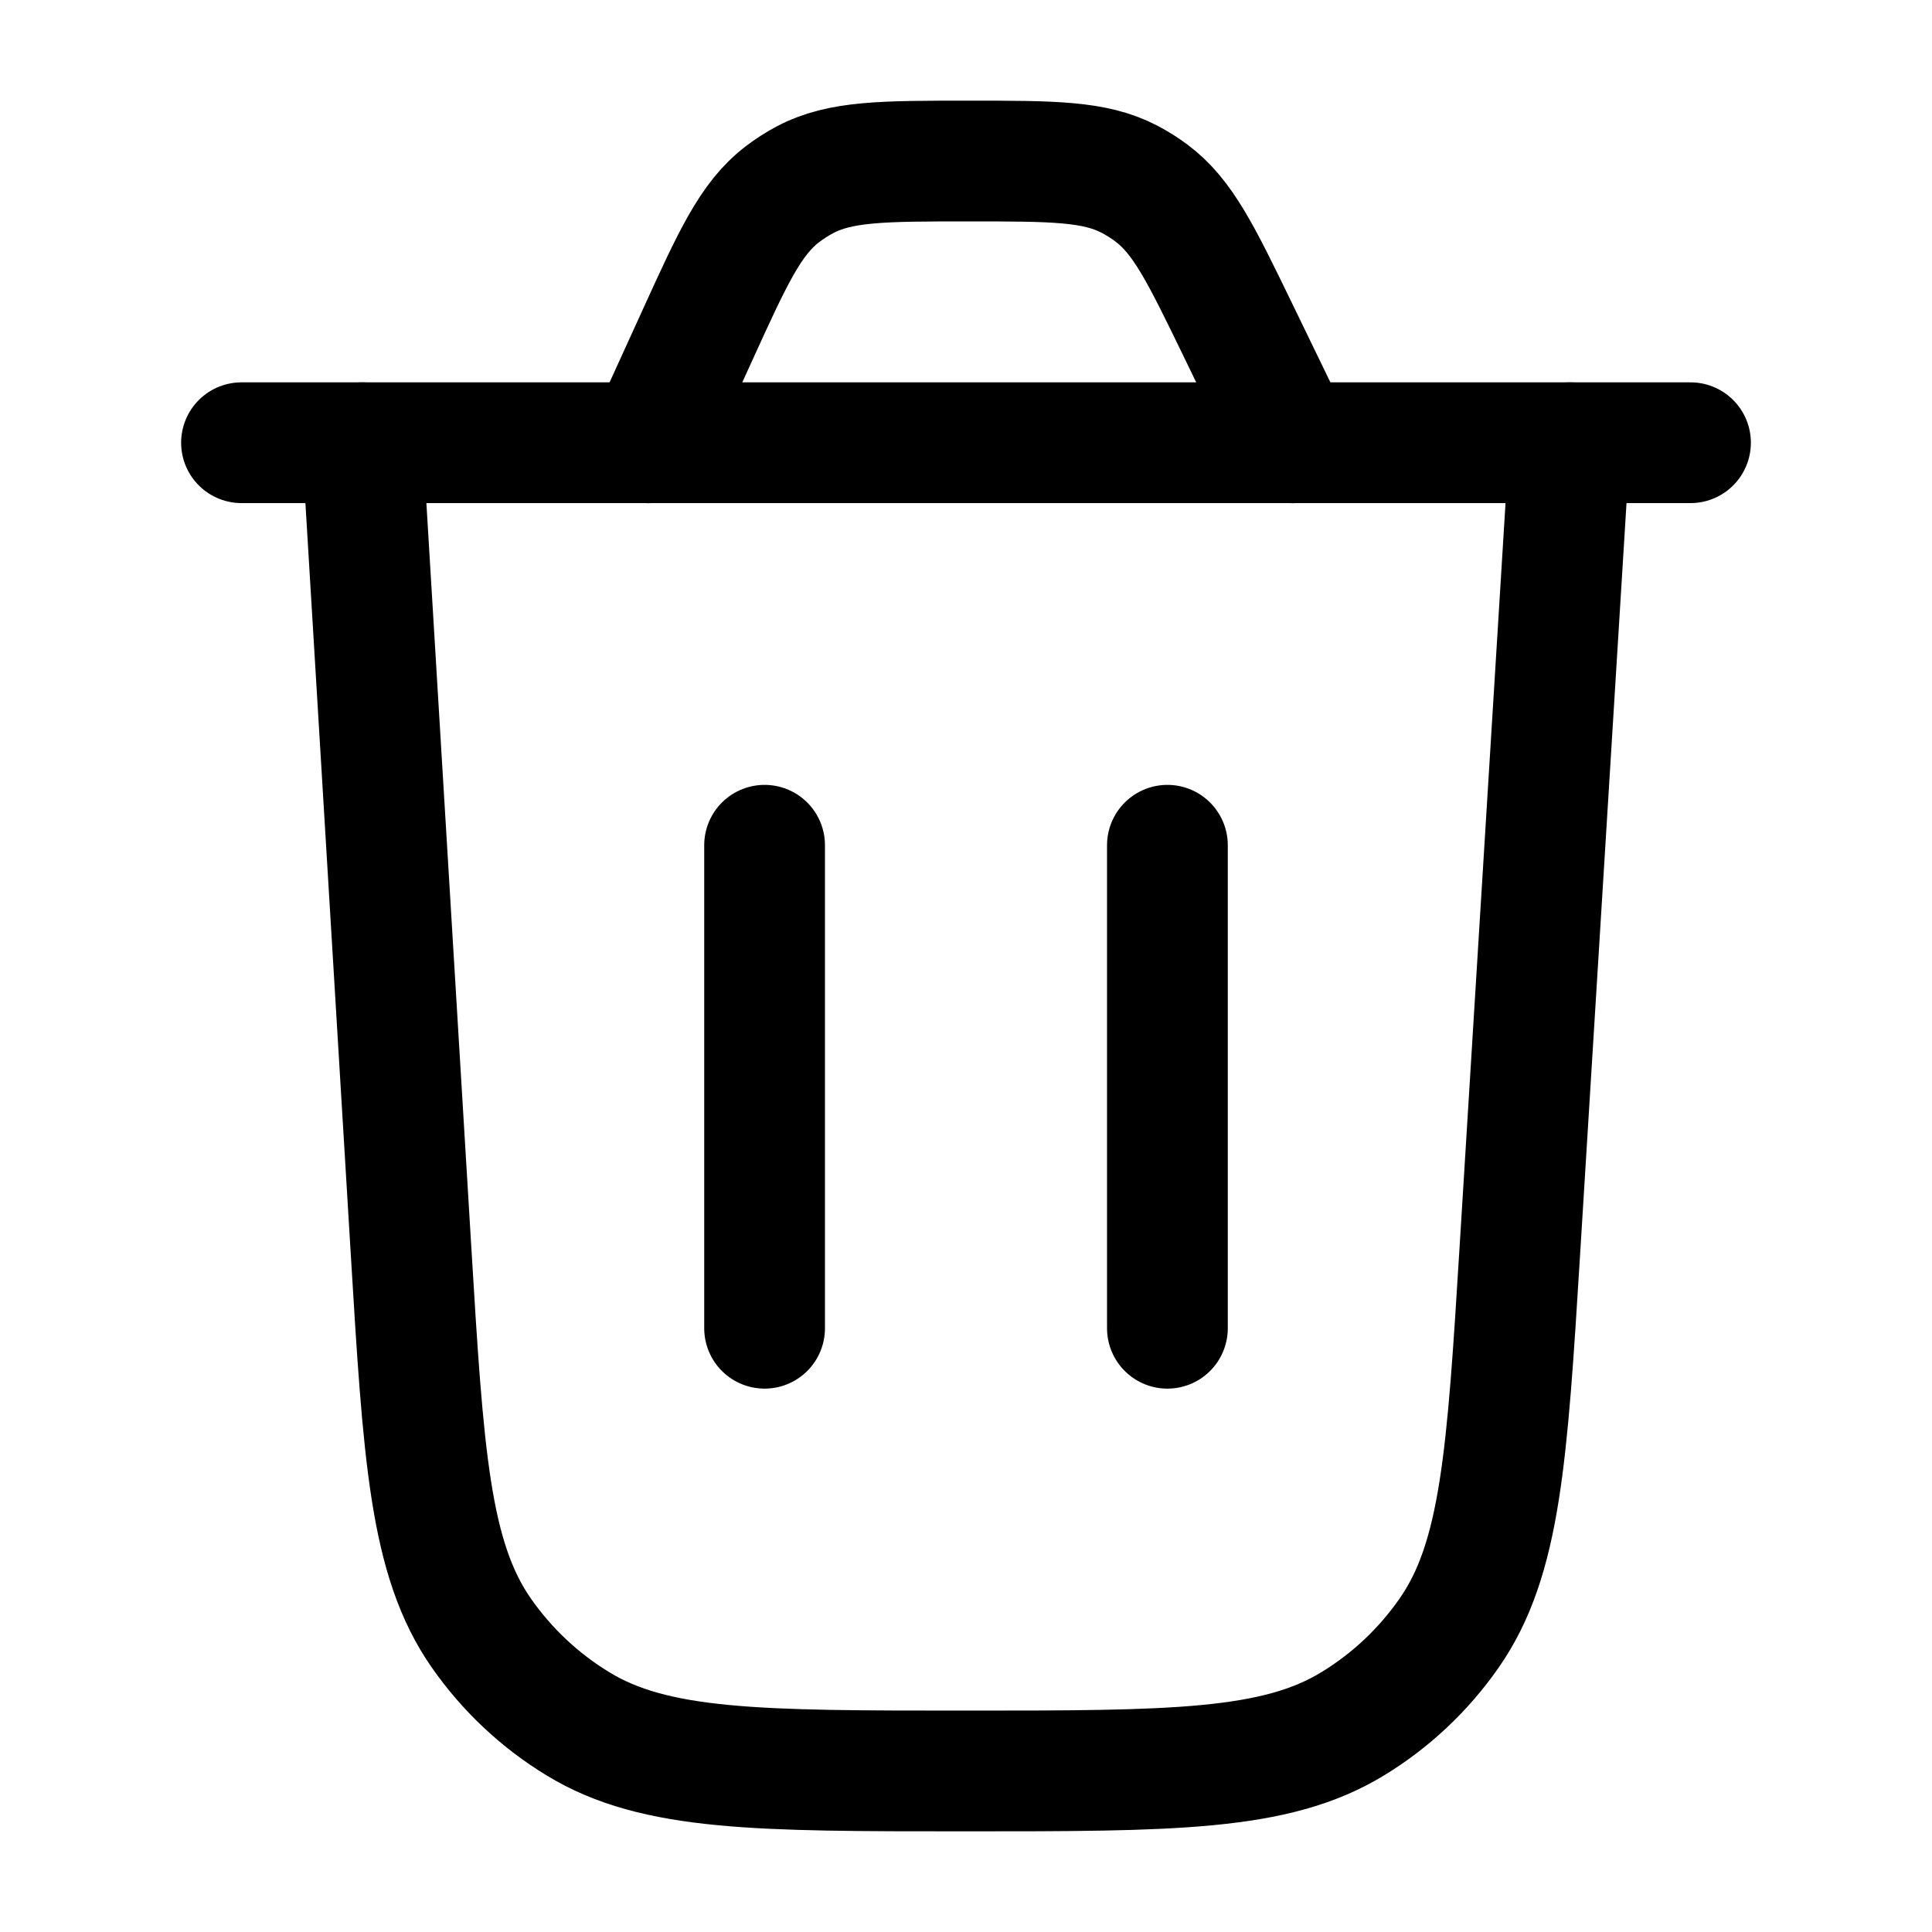 <svg width="20" height="20" viewBox="0 0 20 20" fill="none" xmlns="http://www.w3.org/2000/svg">
<path d="M16.25 4.583L15.734 12.937C15.602 15.072 15.536 16.139 15.001 16.906C14.736 17.286 14.396 17.606 14.001 17.846C13.202 18.333 12.133 18.333 9.994 18.333C7.853 18.333 6.782 18.333 5.983 17.845C5.587 17.604 5.247 17.284 4.982 16.904C4.447 16.135 4.383 15.066 4.254 12.929L3.75 4.583" stroke="currentColor" stroke-width="1.25" stroke-linecap="round"/>
<path d="M17.5 4.583H2.5" stroke="currentColor" stroke-width="1.25" stroke-linecap="round"/>
<path d="M13.381 4.584L12.812 3.41C12.434 2.631 12.245 2.241 11.919 1.998C11.847 1.944 11.77 1.896 11.69 1.854C11.329 1.667 10.896 1.667 10.03 1.667C9.142 1.667 8.698 1.667 8.331 1.862C8.25 1.905 8.172 1.955 8.099 2.011C7.769 2.264 7.585 2.668 7.217 3.476L6.712 4.584" stroke="currentColor" stroke-width="1.25" stroke-linecap="round"/>
<path d="M7.915 13.75V8.75" stroke="currentColor" stroke-width="1.25" stroke-linecap="round"/>
<path d="M12.085 13.75V8.75" stroke="currentColor" stroke-width="1.25" stroke-linecap="round"/>
</svg>
